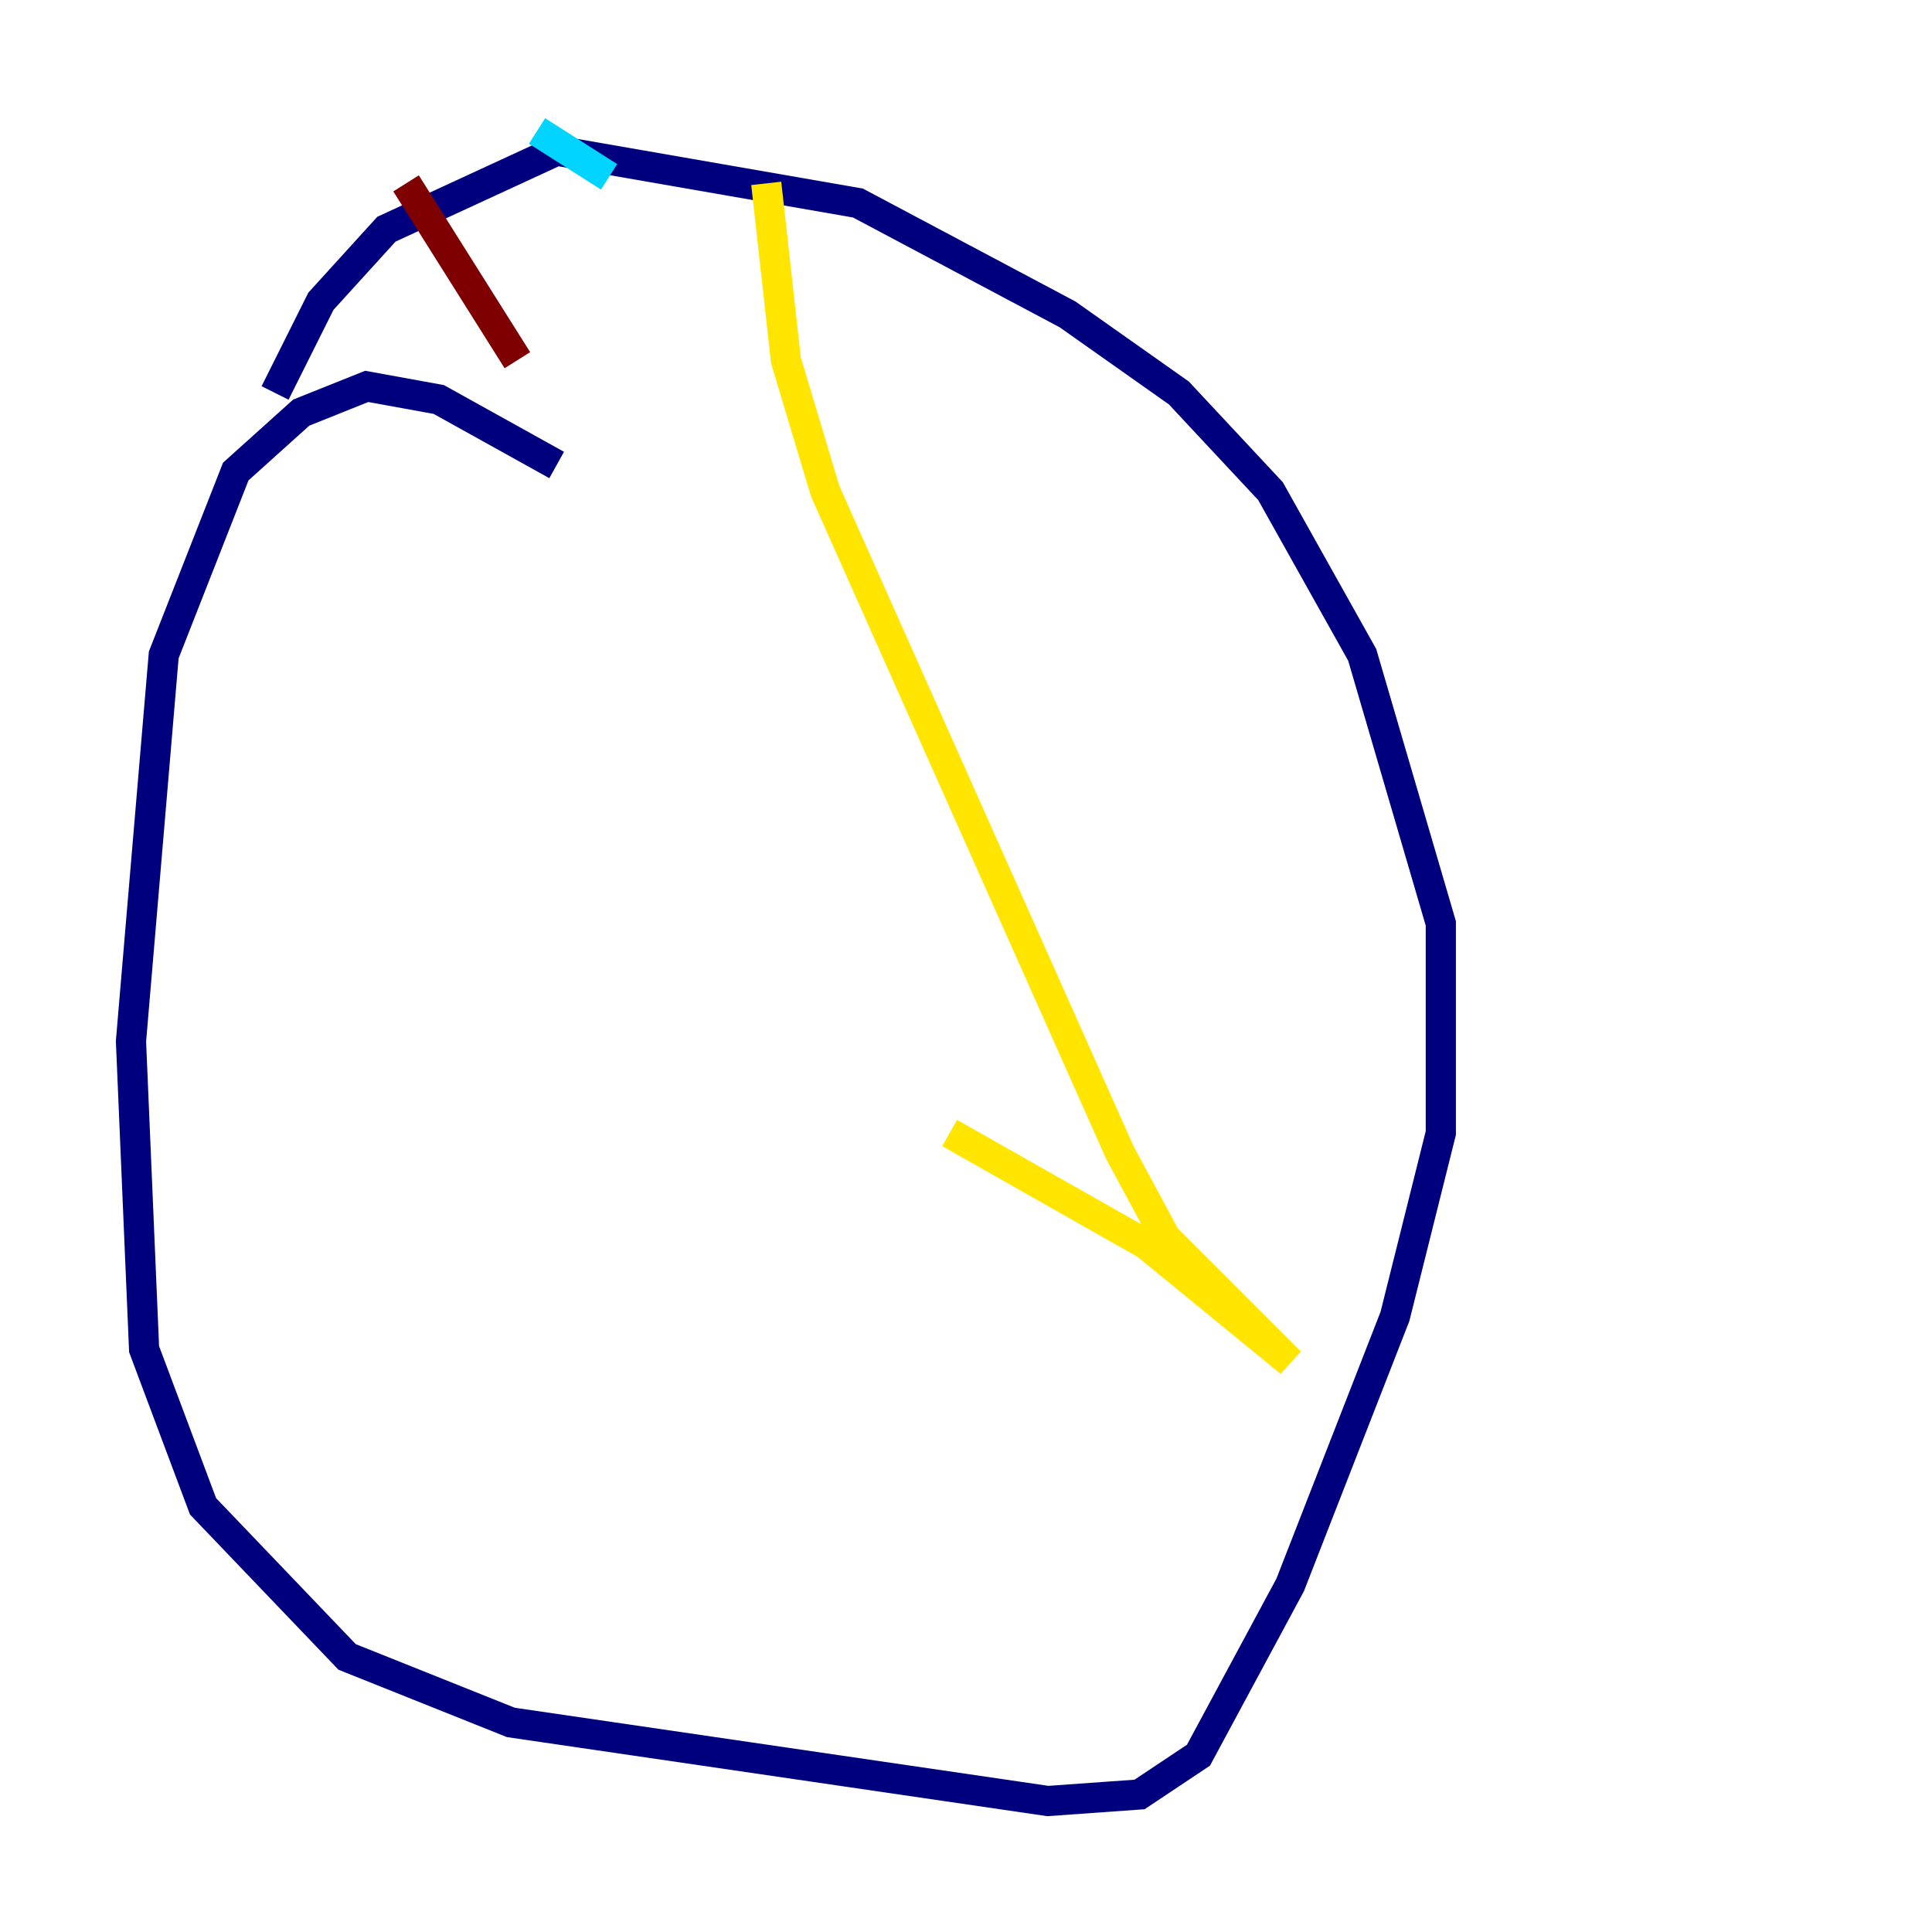 <?xml version="1.0" encoding="utf-8" ?>
<svg baseProfile="tiny" height="128" version="1.2" viewBox="0,0,128,128" width="128" xmlns="http://www.w3.org/2000/svg" xmlns:ev="http://www.w3.org/2001/xml-events" xmlns:xlink="http://www.w3.org/1999/xlink"><defs /><polyline fill="none" points="36.881,30.807 29.071,26.468 24.298,25.6 19.959,27.336 15.62,31.241 10.848,43.39 8.678,68.99 9.546,89.383 13.451,99.797 22.997,109.776 33.844,114.115 69.424,119.322 75.498,118.888 79.403,116.285 85.478,105.003 92.42,87.214 95.458,75.064 95.458,61.18 90.251,43.39 84.176,32.542 78.102,26.034 70.725,20.827 56.841,13.451 36.881,9.98 25.6,15.186 21.261,19.959 18.224,26.034" stroke="#00007f" stroke-width="2" /><polyline fill="none" points="35.58,8.678 40.352,11.715" stroke="#00d4ff" stroke-width="2" /><polyline fill="none" points="50.766,12.149 52.068,23.864 54.671,32.542 74.197,76.366 77.234,82.007 85.478,90.251 75.932,82.441 62.915,75.064" stroke="#ffe500" stroke-width="2" /><polyline fill="none" points="26.902,12.149 34.278,23.864" stroke="#7f0000" stroke-width="2" /></svg>
